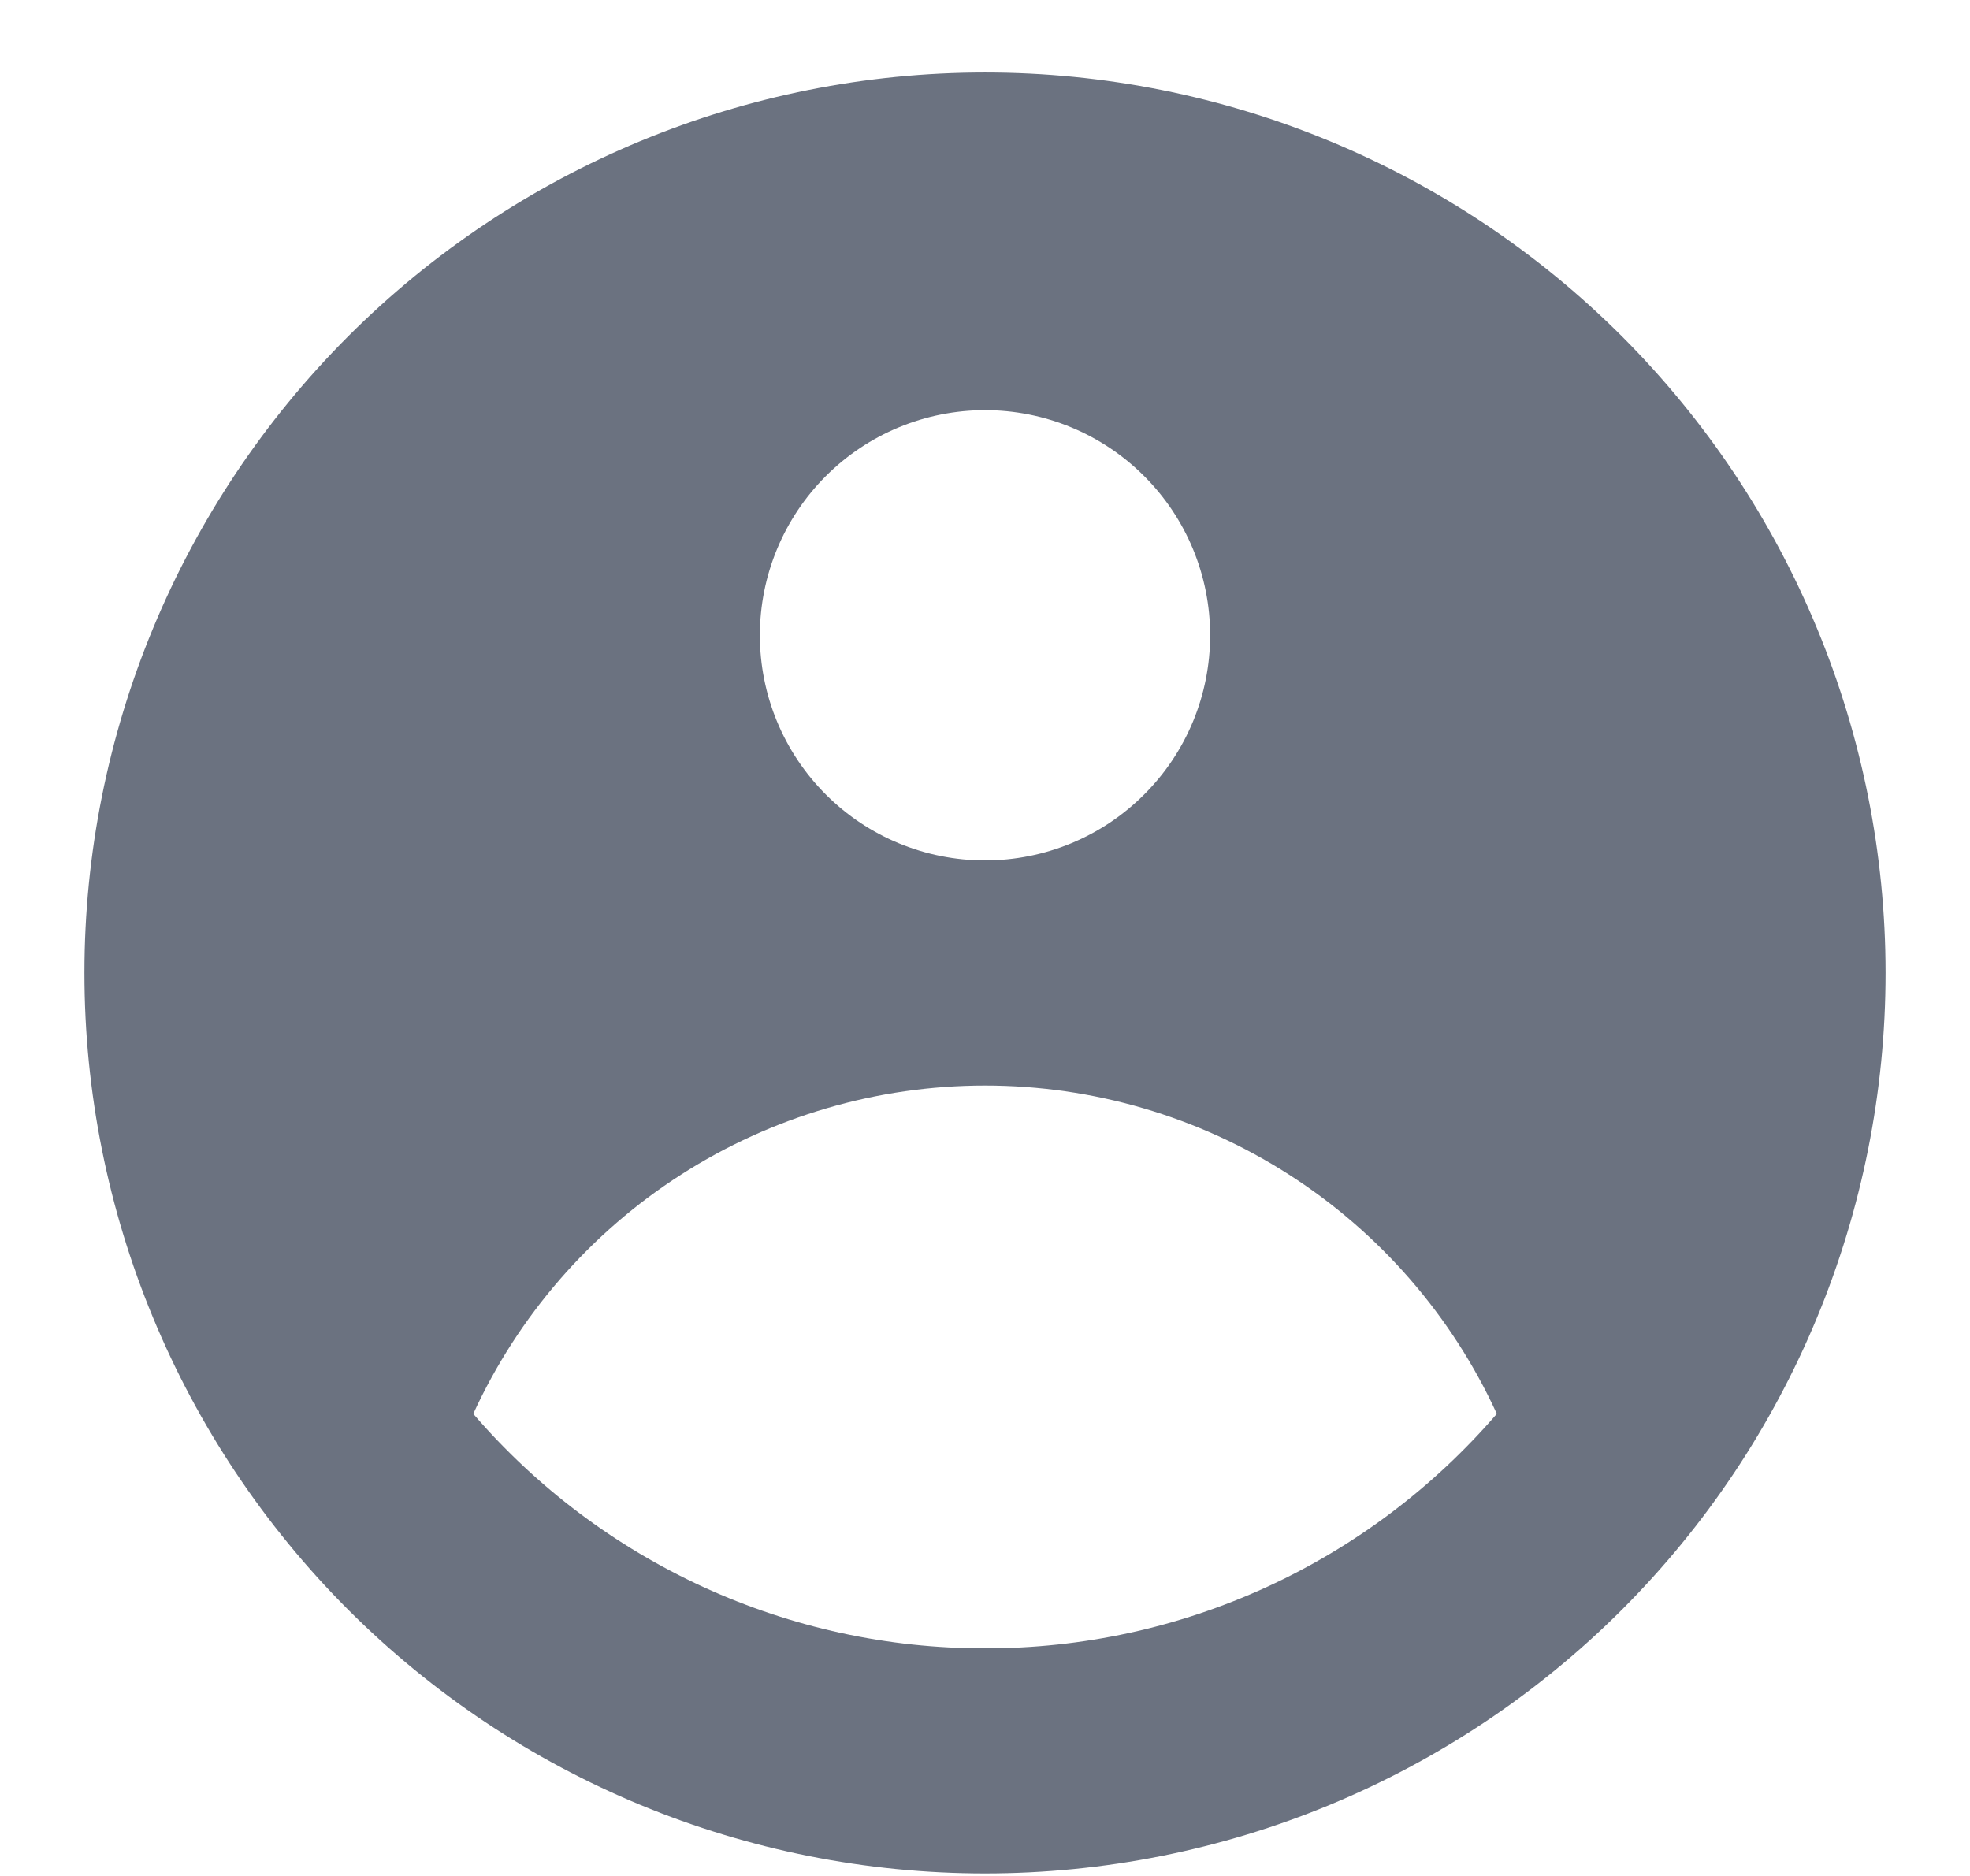 <svg width="21" height="20" viewBox="0 0 21 20" fill="none" xmlns="http://www.w3.org/2000/svg">
<path fill-rule="evenodd" clip-rule="evenodd" d="M20.1 10.373C20.1 12.919 19.089 15.361 17.289 17.162C15.488 18.962 13.046 19.973 10.5 19.973C7.954 19.973 5.513 18.962 3.712 17.162C1.912 15.361 0.9 12.919 0.9 10.373C0.9 7.827 1.912 5.386 3.712 3.585C5.513 1.785 7.954 0.773 10.5 0.773C13.046 0.773 15.488 1.785 17.289 3.585C19.089 5.386 20.1 7.827 20.1 10.373ZM12.9 6.773C12.9 7.41 12.648 8.02 12.197 8.47C11.747 8.921 11.137 9.173 10.5 9.173C9.864 9.173 9.253 8.921 8.803 8.47C8.353 8.02 8.1 7.41 8.1 6.773C8.1 6.137 8.353 5.526 8.803 5.076C9.253 4.626 9.864 4.373 10.5 4.373C11.137 4.373 11.747 4.626 12.197 5.076C12.648 5.526 12.9 6.137 12.9 6.773ZM10.5 11.573C9.352 11.573 8.227 11.903 7.26 12.523C6.293 13.143 5.524 14.028 5.045 15.073C5.72 15.858 6.558 16.488 7.499 16.92C8.441 17.352 9.465 17.575 10.5 17.573C11.536 17.575 12.56 17.352 13.502 16.92C14.443 16.488 15.28 15.858 15.956 15.073C15.477 14.028 14.708 13.143 13.741 12.523C12.774 11.903 11.649 11.573 10.5 11.573Z" fill="#6B7280"/>
</svg>
